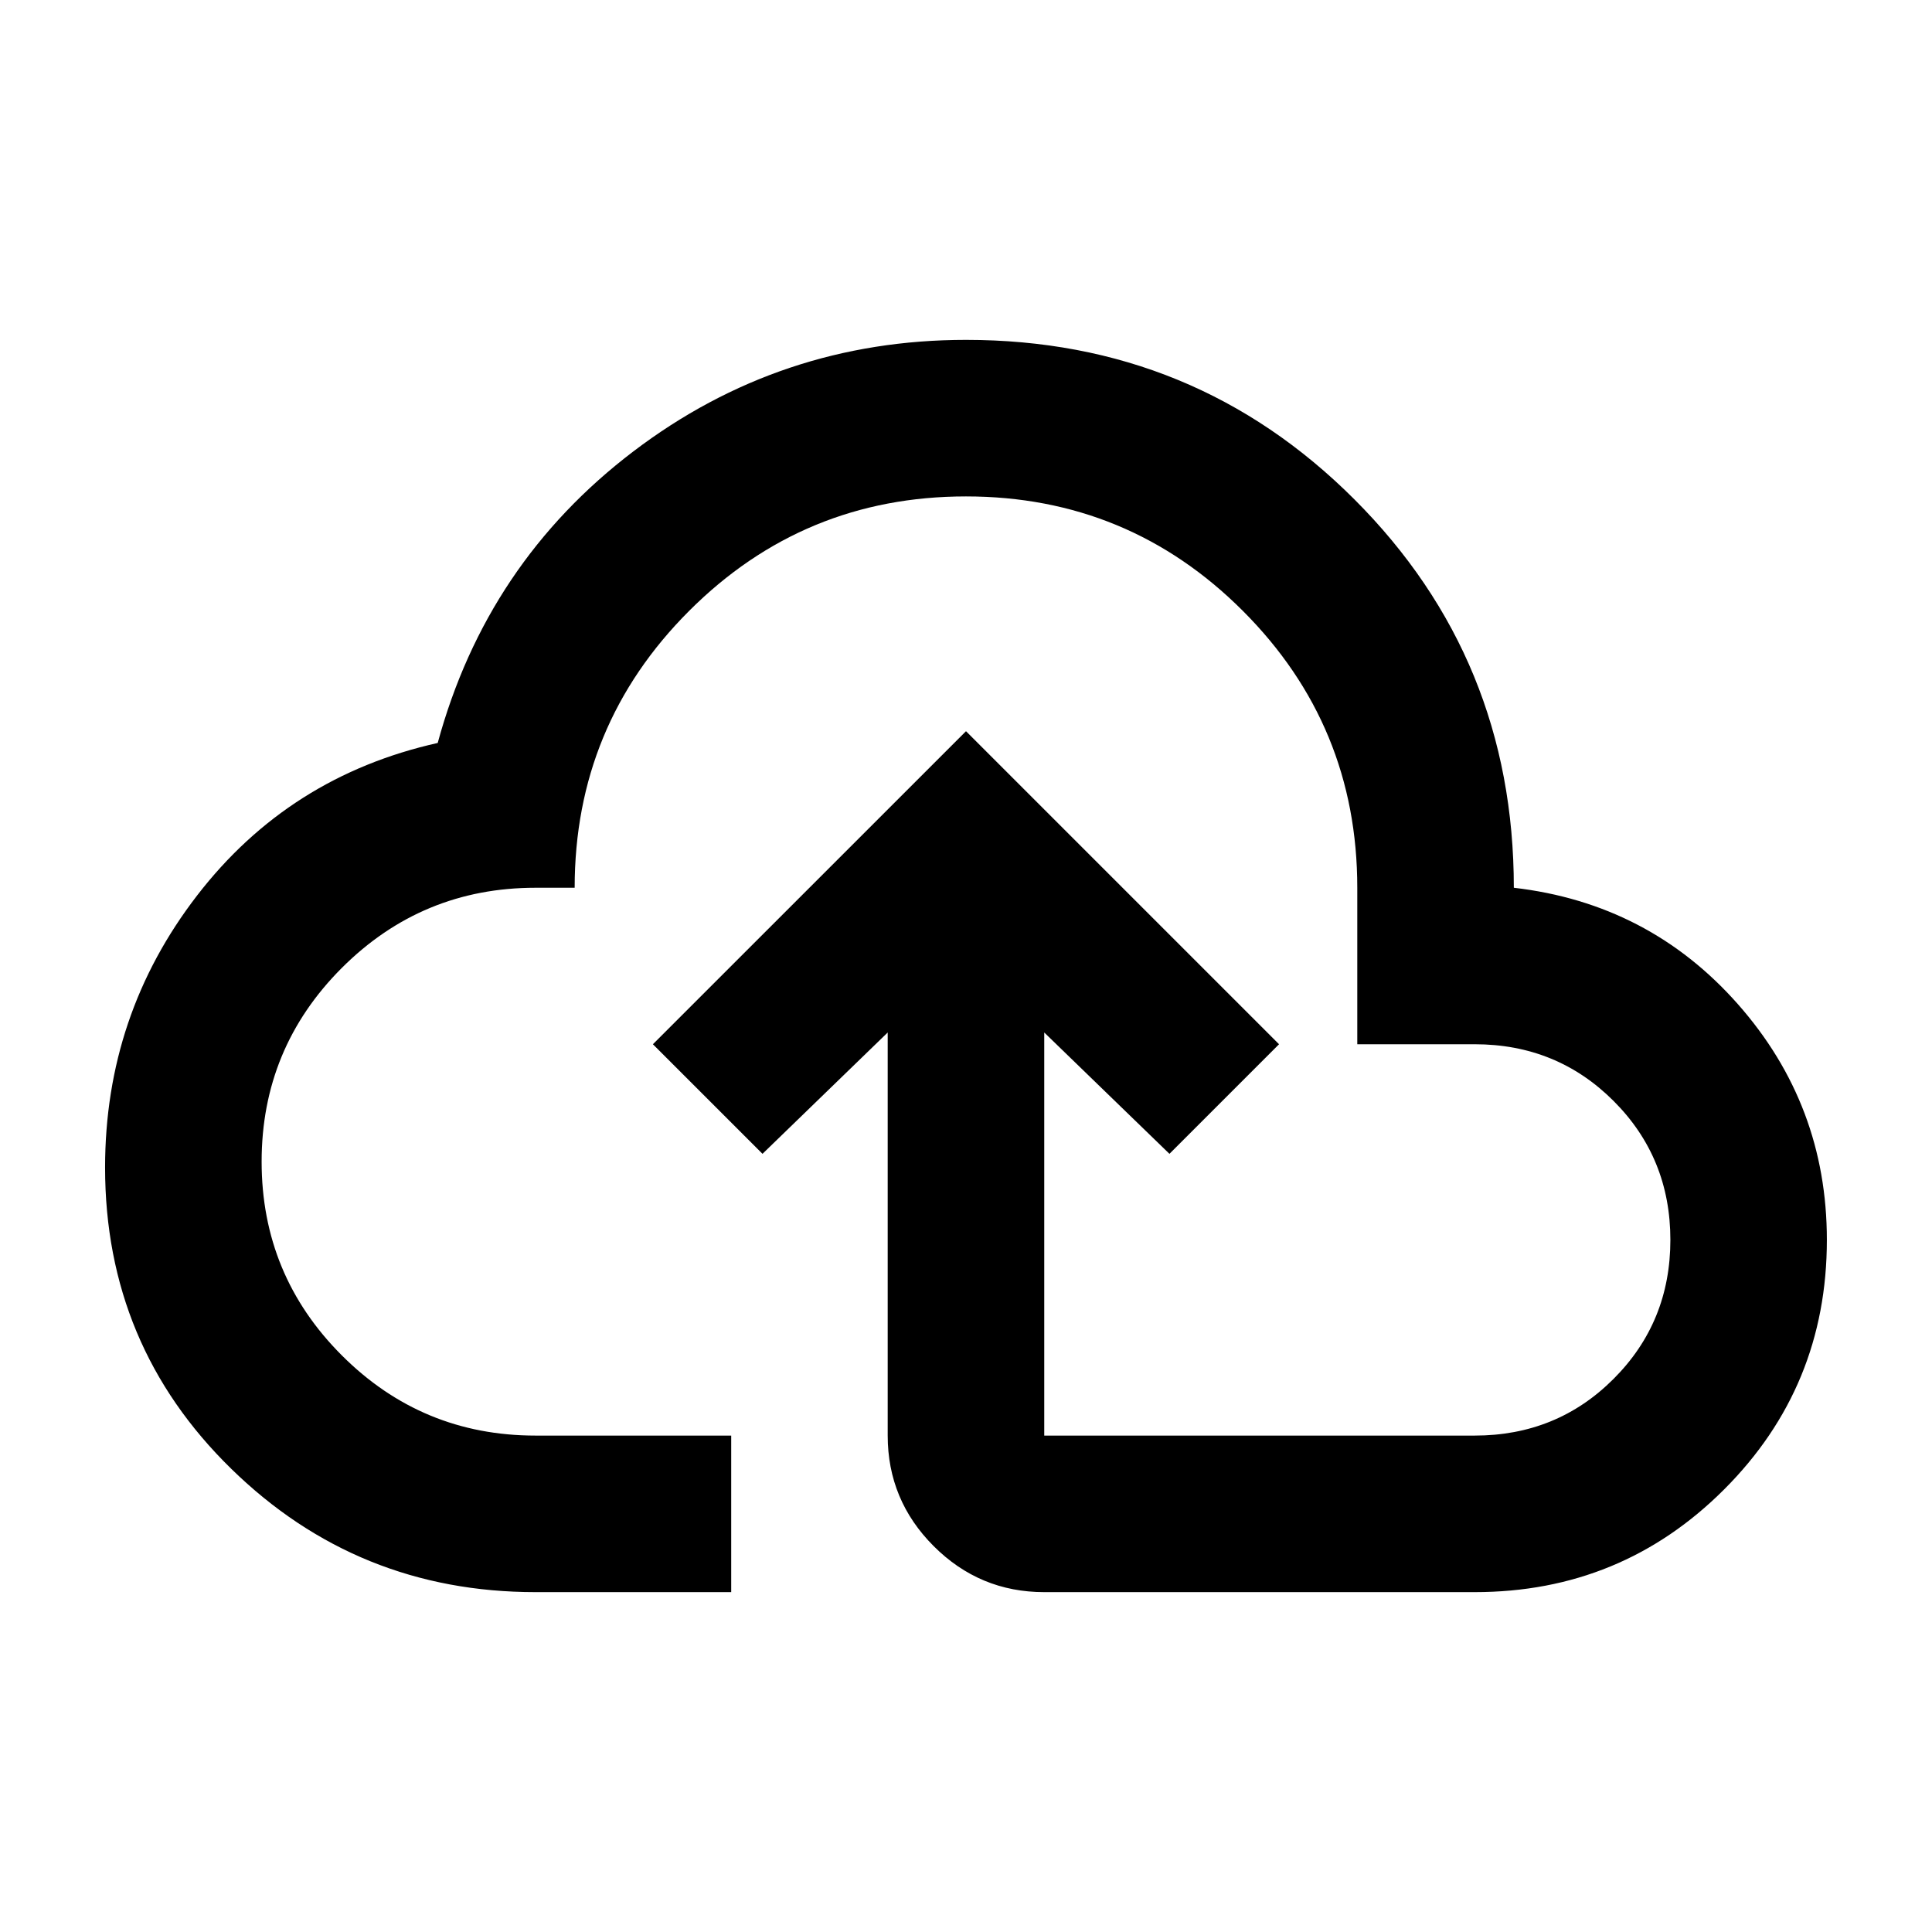 <svg width="36" height="36" viewBox="0 0 36 36" fill="none" xmlns="http://www.w3.org/2000/svg">
<g id="backup">
<mask id="mask0_196_639" style="mask-type:alpha" maskUnits="userSpaceOnUse" x="0" y="0" width="36" height="36">
<rect id="Bounding box" x="0.5" y="0.5" width="35" height="35" fill="#D9D9D9"/>
</mask>
<g mask="url(#mask0_196_639)">
<path id="backup_2" d="M9.979 29.667C7.767 29.667 5.877 28.901 4.31 27.37C2.742 25.838 1.958 23.967 1.958 21.755C1.958 19.859 2.529 18.17 3.672 16.687C4.814 15.205 6.309 14.257 8.156 13.844C8.764 11.608 9.979 9.797 11.802 8.411C13.625 7.026 15.691 6.333 18 6.333C20.843 6.333 23.256 7.324 25.237 9.305C27.218 11.286 28.208 13.698 28.208 16.542C29.885 16.736 31.277 17.459 32.383 18.711C33.488 19.963 34.041 21.427 34.041 23.104C34.041 24.927 33.403 26.477 32.127 27.753C30.851 29.029 29.302 29.667 27.479 29.667H19.458C18.656 29.667 17.969 29.381 17.398 28.81C16.827 28.239 16.541 27.552 16.541 26.75V19.239L14.208 21.5L12.166 19.458L18 13.625L23.833 19.458L21.791 21.5L19.458 19.239V26.75H27.479C28.5 26.75 29.363 26.398 30.067 25.693C30.772 24.988 31.125 24.125 31.125 23.104C31.125 22.083 30.772 21.22 30.067 20.515C29.363 19.811 28.5 19.458 27.479 19.458H25.291V16.542C25.291 14.524 24.58 12.805 23.159 11.383C21.737 9.961 20.017 9.25 18 9.25C15.982 9.25 14.263 9.961 12.841 11.383C11.419 12.805 10.708 14.524 10.708 16.542H9.979C8.569 16.542 7.366 17.04 6.369 18.036C5.373 19.033 4.875 20.236 4.875 21.646C4.875 23.055 5.373 24.259 6.369 25.255C7.366 26.252 8.569 26.75 9.979 26.75H13.625V29.667H9.979Z" fill="black"/>
</g>
</g>
</svg>

